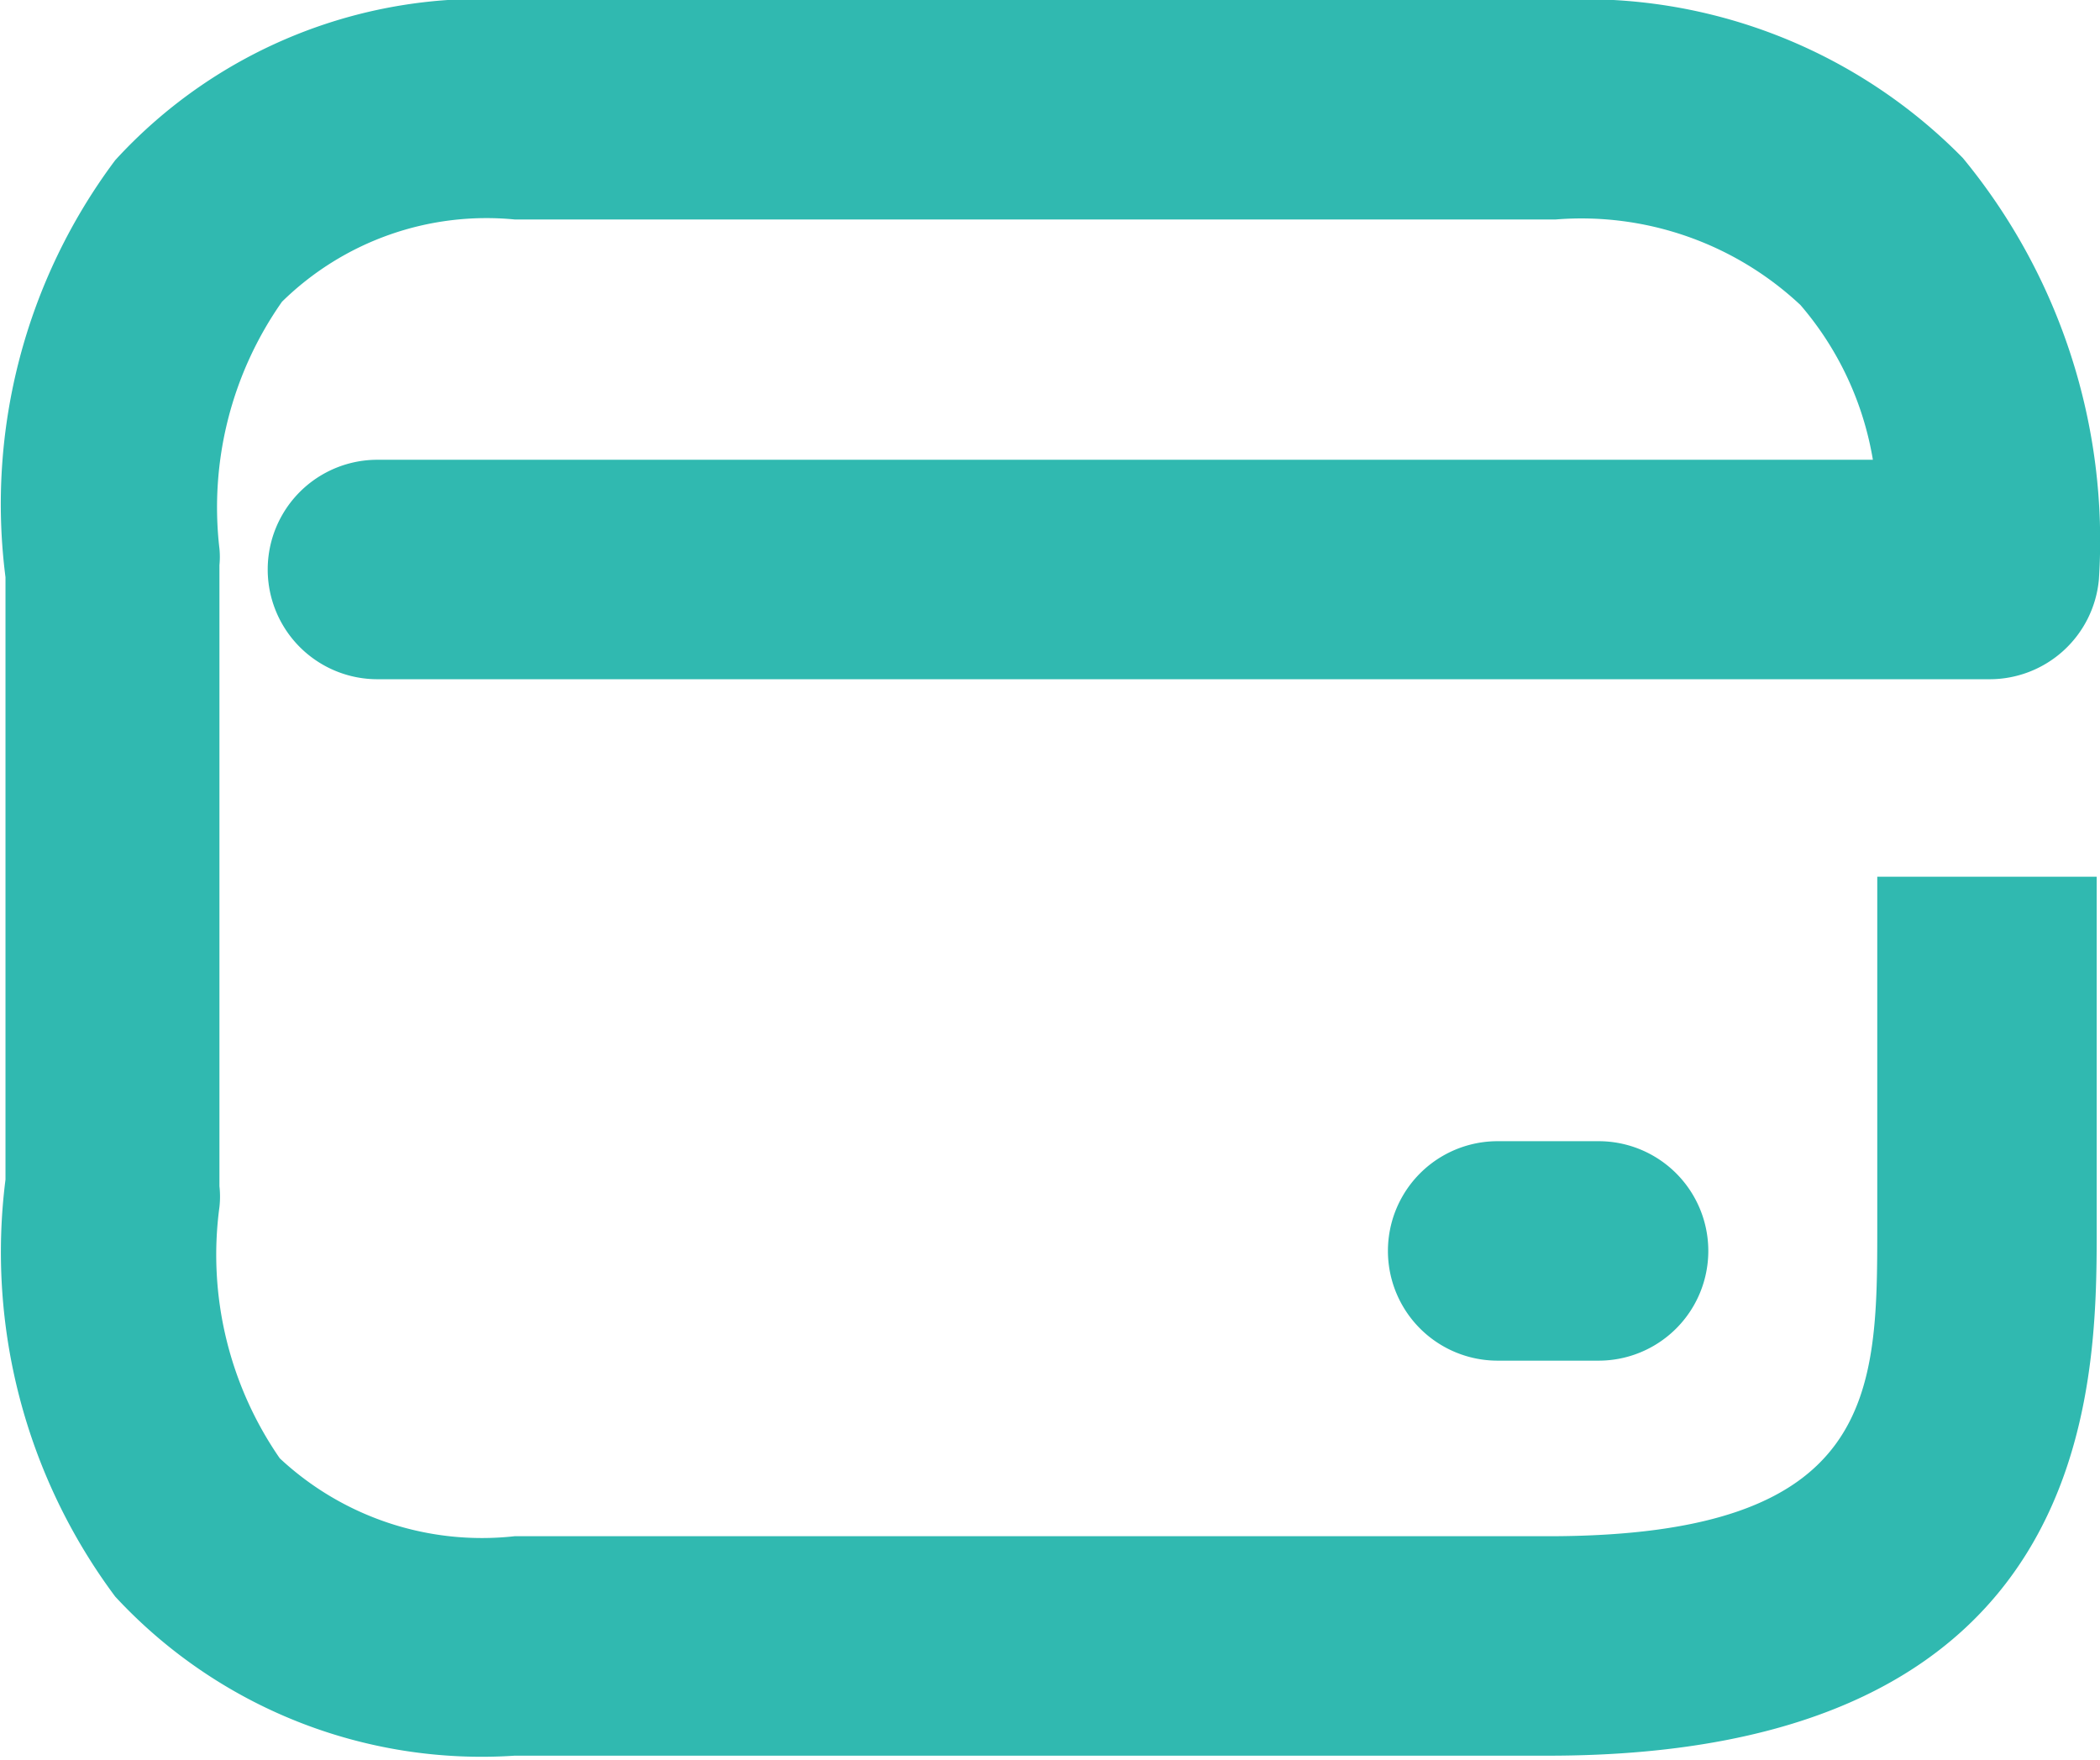 <svg xmlns="http://www.w3.org/2000/svg" viewBox="0 0 19.14 16.04"><defs><style>.cls-1{fill:#30b9b0;}</style></defs><title>teamclock_logo_paymentMethod2</title><g id="Layer_2" data-name="Layer 2"><g id="Layer_1-2" data-name="Layer 1"><path class="cls-1" d="M14.57,12.4h-.92a1,1,0,0,1,0-2h.92a1,1,0,0,1,0,2Z"/><path class="cls-1" d="M14.11,16H4.69a4.55,4.55,0,0,1-3.64-1.45,5.25,5.25,0,0,1-1-3.8V5.26a5.23,5.23,0,0,1,1-3.8A4.52,4.52,0,0,1,4.69,0h9.49a4.83,4.83,0,0,1,3.71,1.44,5.48,5.48,0,0,1,1.24,3.84,1,1,0,0,1-1,.91H3.44a1,1,0,0,1,0-2H17.07a2.89,2.89,0,0,0-.66-1.41A2.92,2.92,0,0,0,14.18,2H4.69a2.66,2.66,0,0,0-2.12.75A3.26,3.26,0,0,0,2,5a.76.76,0,0,1,0,.15v5.66A.86.86,0,0,1,2,11a3.26,3.26,0,0,0,.55,2.29A2.7,2.7,0,0,0,4.69,14h9.42c3,0,3-1.31,3-2.83v-.39c0-.7,0-2.79,0-2.79l2,0s0,2.16,0,2.87v.35C19.11,12.67,19.08,16,14.11,16Z"/></g></g></svg>